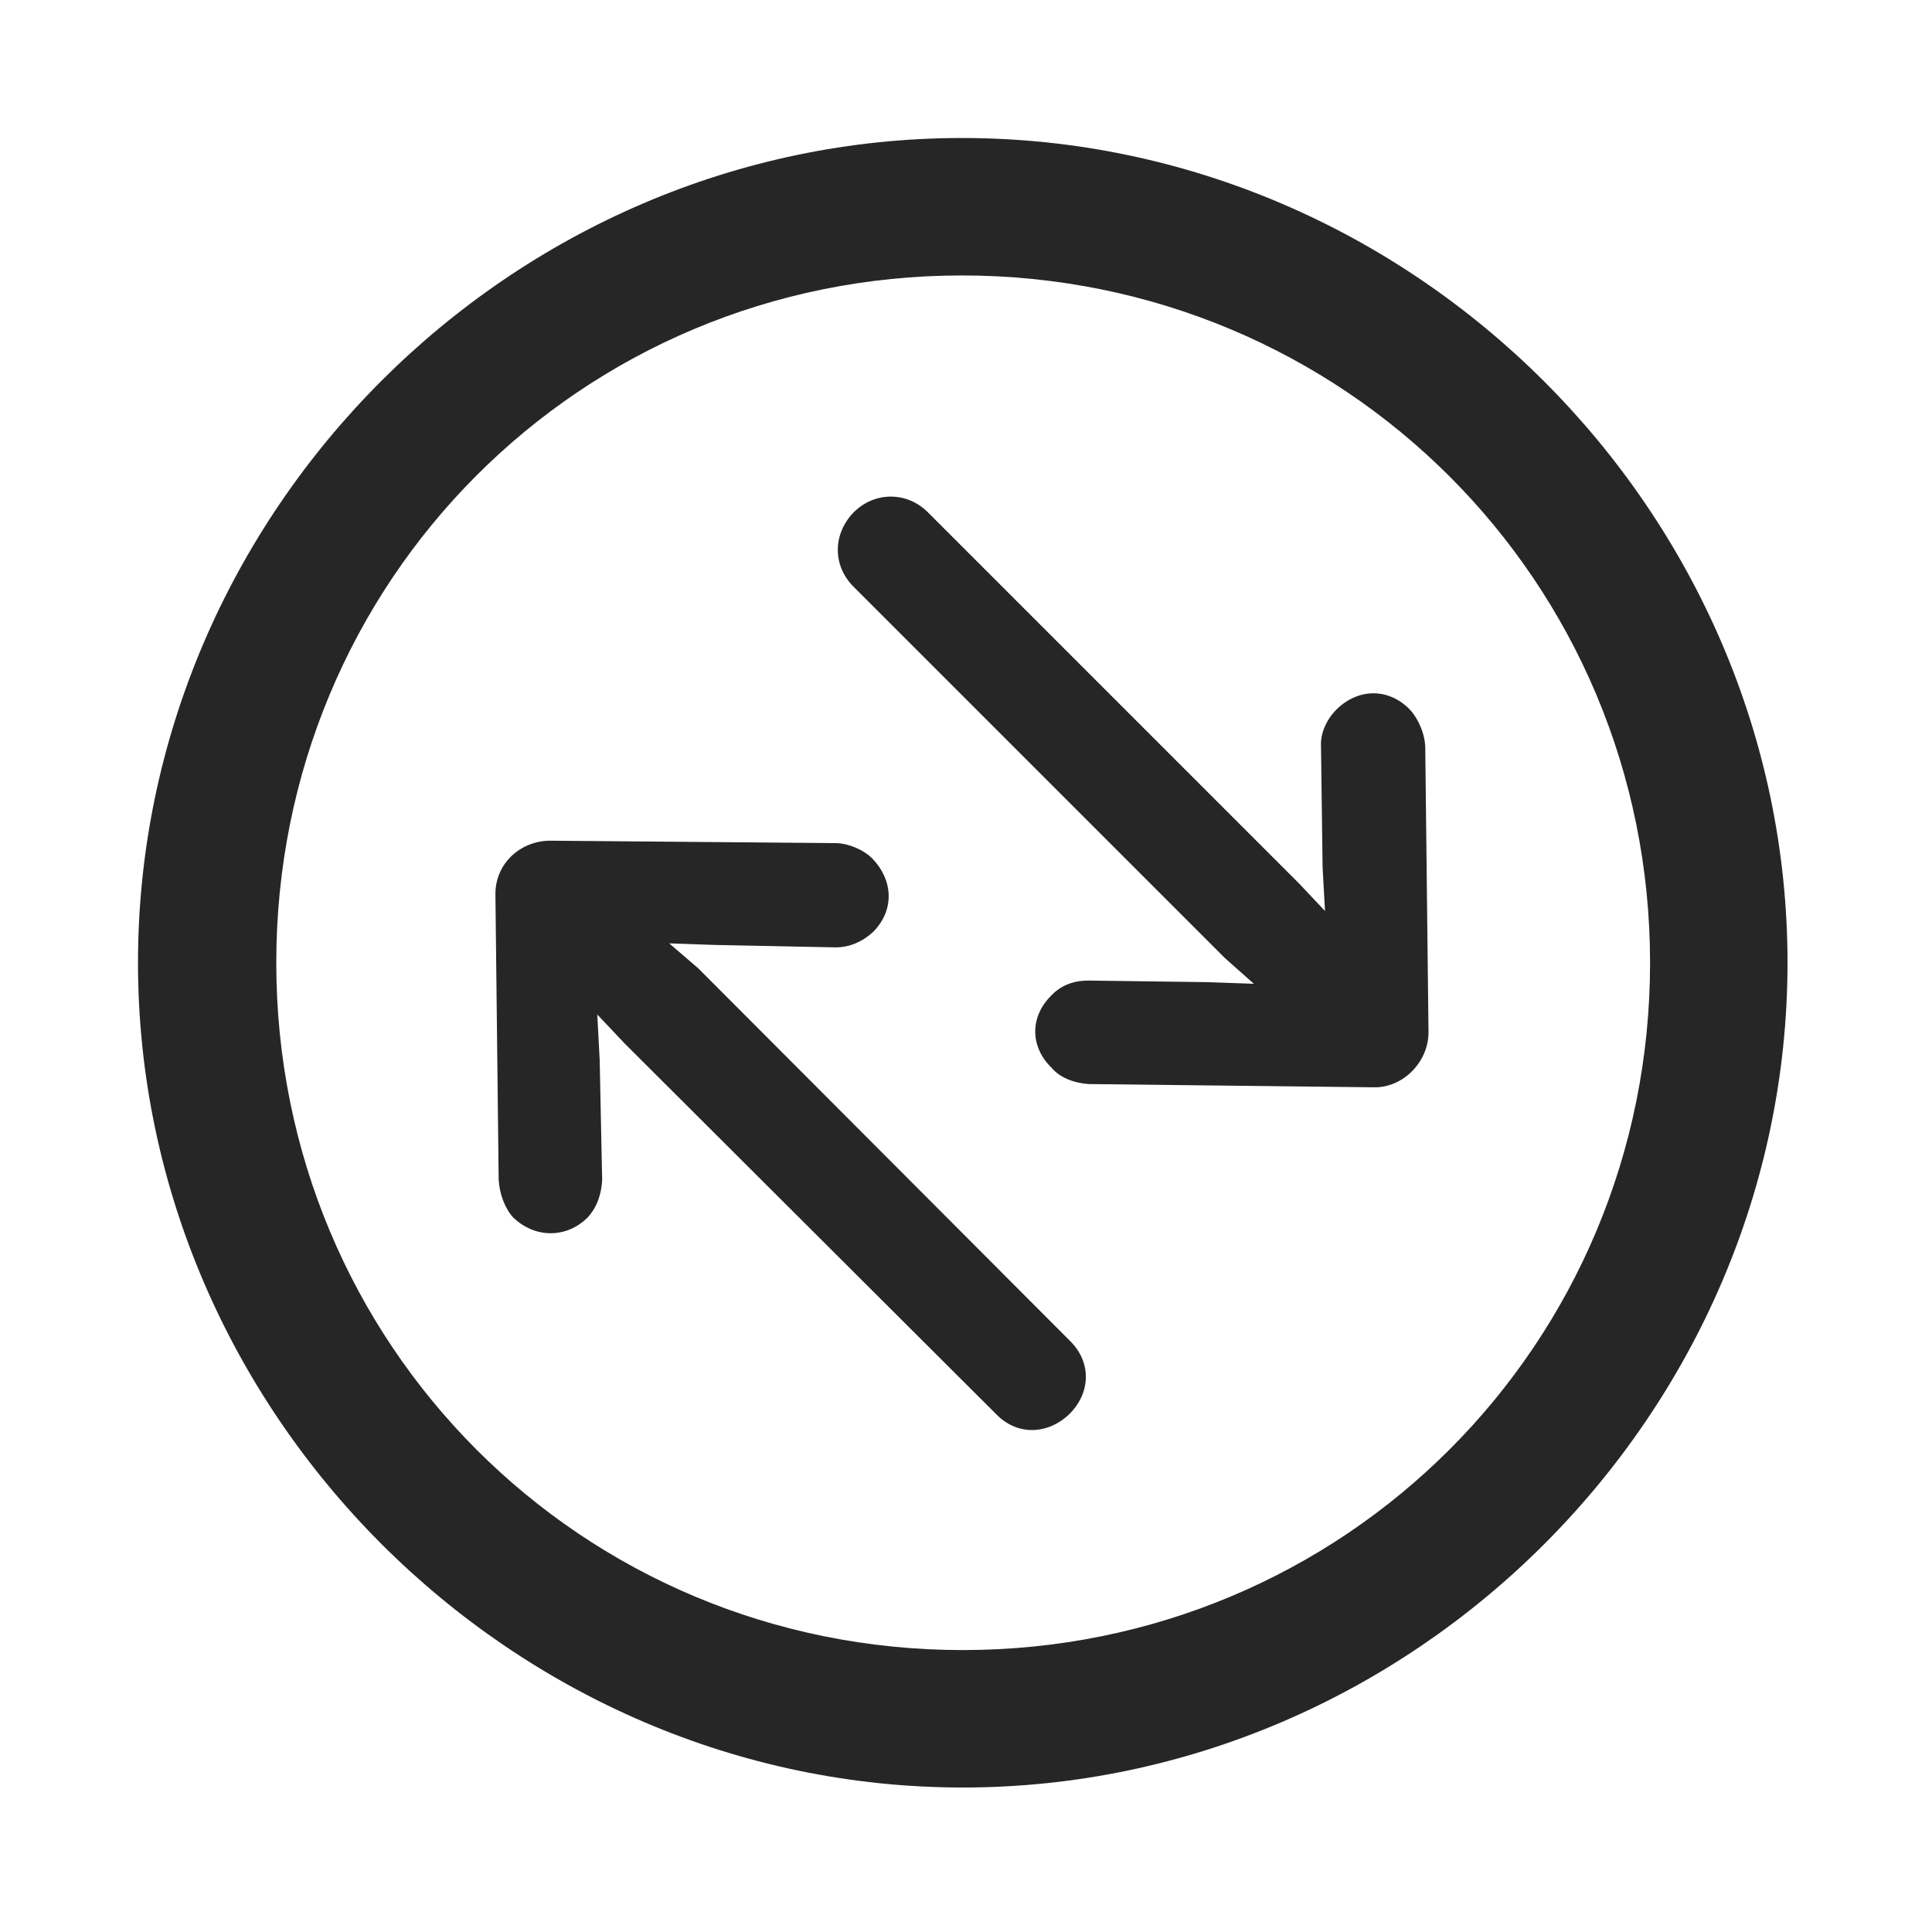 <svg width="28" height="28" viewBox="0 0 28 28" fill="none" xmlns="http://www.w3.org/2000/svg">
<path d="M13.953 25.906C20.492 25.906 25.906 20.48 25.906 13.953C25.906 7.414 20.48 2 13.941 2C7.414 2 2 7.414 2 13.953C2 20.48 7.426 25.906 13.953 25.906ZM13.953 23.914C8.422 23.914 4.004 19.484 4.004 13.953C4.004 8.422 8.41 3.992 13.941 3.992C19.473 3.992 23.914 8.422 23.914 13.953C23.914 19.484 19.484 23.914 13.953 23.914Z" fill="black" fill-opacity="0.85"/>
<path d="M20.703 14.961L20.656 10.848C20.656 10.648 20.562 10.426 20.434 10.285C20.129 9.969 19.684 9.969 19.367 10.285C19.227 10.426 19.133 10.625 19.145 10.824L19.168 12.57L19.203 13.203L18.828 12.805L13.449 7.426C13.145 7.121 12.676 7.121 12.371 7.426C12.066 7.742 12.066 8.199 12.371 8.504L17.75 13.883L18.172 14.258L17.504 14.234L15.77 14.211C15.559 14.211 15.371 14.281 15.23 14.434C14.926 14.738 14.926 15.172 15.242 15.477C15.359 15.617 15.57 15.699 15.781 15.711L19.906 15.758C20.328 15.77 20.703 15.395 20.703 14.961ZM7.18 12.957L7.227 17.094C7.238 17.305 7.32 17.516 7.438 17.645C7.754 17.949 8.211 17.949 8.516 17.645C8.656 17.492 8.715 17.305 8.727 17.105L8.691 15.359L8.656 14.703L9.055 15.125L14.434 20.492C14.738 20.809 15.184 20.797 15.5 20.492C15.816 20.176 15.816 19.73 15.5 19.426L10.121 14.035L9.699 13.672L10.367 13.695L12.113 13.73C12.312 13.73 12.5 13.648 12.652 13.508C12.957 13.203 12.957 12.77 12.641 12.441C12.512 12.312 12.289 12.219 12.102 12.219L7.977 12.184C7.543 12.184 7.18 12.512 7.18 12.957Z" fill="black" fill-opacity="0.85"/>
</svg>
